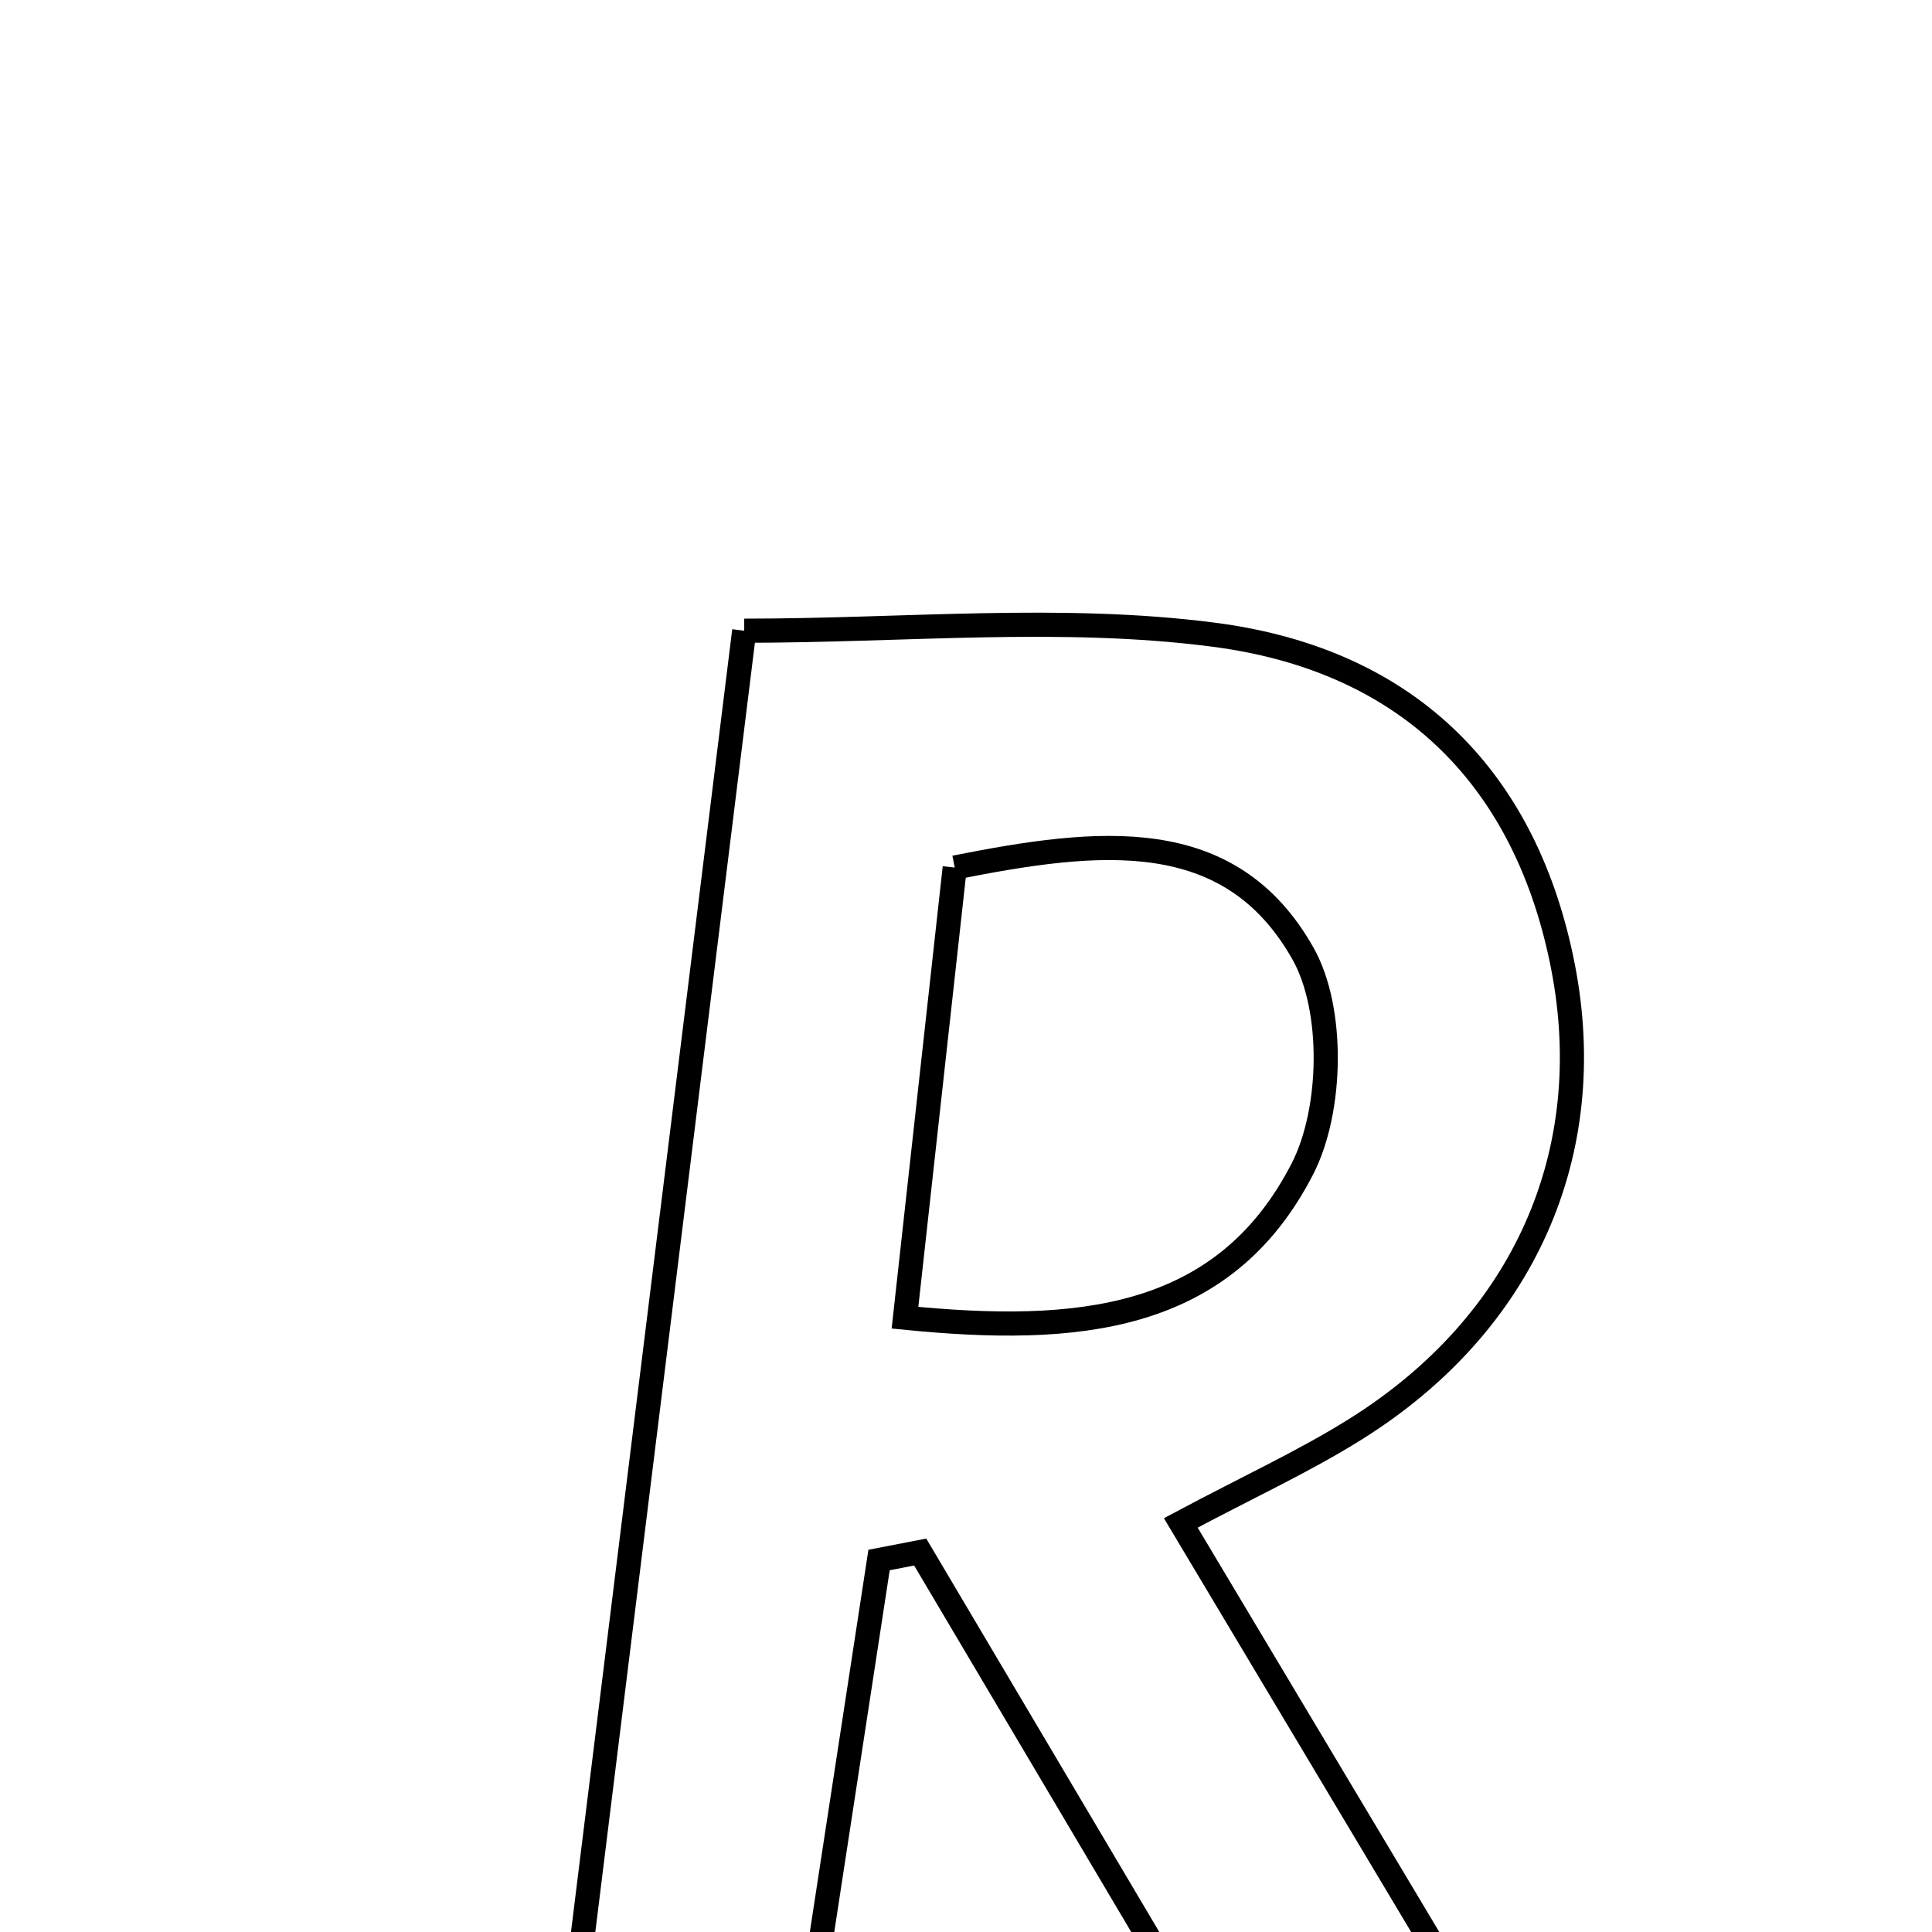 <svg xmlns="http://www.w3.org/2000/svg" viewBox="0.0 0.0 24.0 24.0" height="200px" width="200px"><path fill="none" stroke="black" stroke-width=".3" stroke-opacity="1.0"  filling="0" d="M9.245 7.835 C11.237 7.835 13.184 7.639 15.073 7.884 C17.556 8.204 18.972 9.735 19.416 12.008 C19.867 14.322 18.933 16.443 16.841 17.752 C16.204 18.152 15.514 18.467 14.668 18.918 C16.234 21.539 17.718 24.022 19.474 26.961 C18.045 26.961 17.086 26.961 15.981 26.961 C14.474 24.418 12.953 21.85 11.431 19.28 C11.26 19.313 11.091 19.346 10.92 19.379 C10.542 21.844 10.165 24.309 9.766 26.909 C8.862 26.909 8.031 26.909 6.884 26.909 C7.672 20.541 8.446 14.287 9.245 7.835"></path>
<path fill="none" stroke="black" stroke-width=".3" stroke-opacity="1.0"  filling="0" d="M11.86 10.777 C13.649 10.422 15.278 10.233 16.187 11.847 C16.576 12.538 16.551 13.792 16.181 14.516 C15.202 16.429 13.373 16.581 11.242 16.369 C11.461 14.39 11.659 12.601 11.86 10.777"></path></svg>